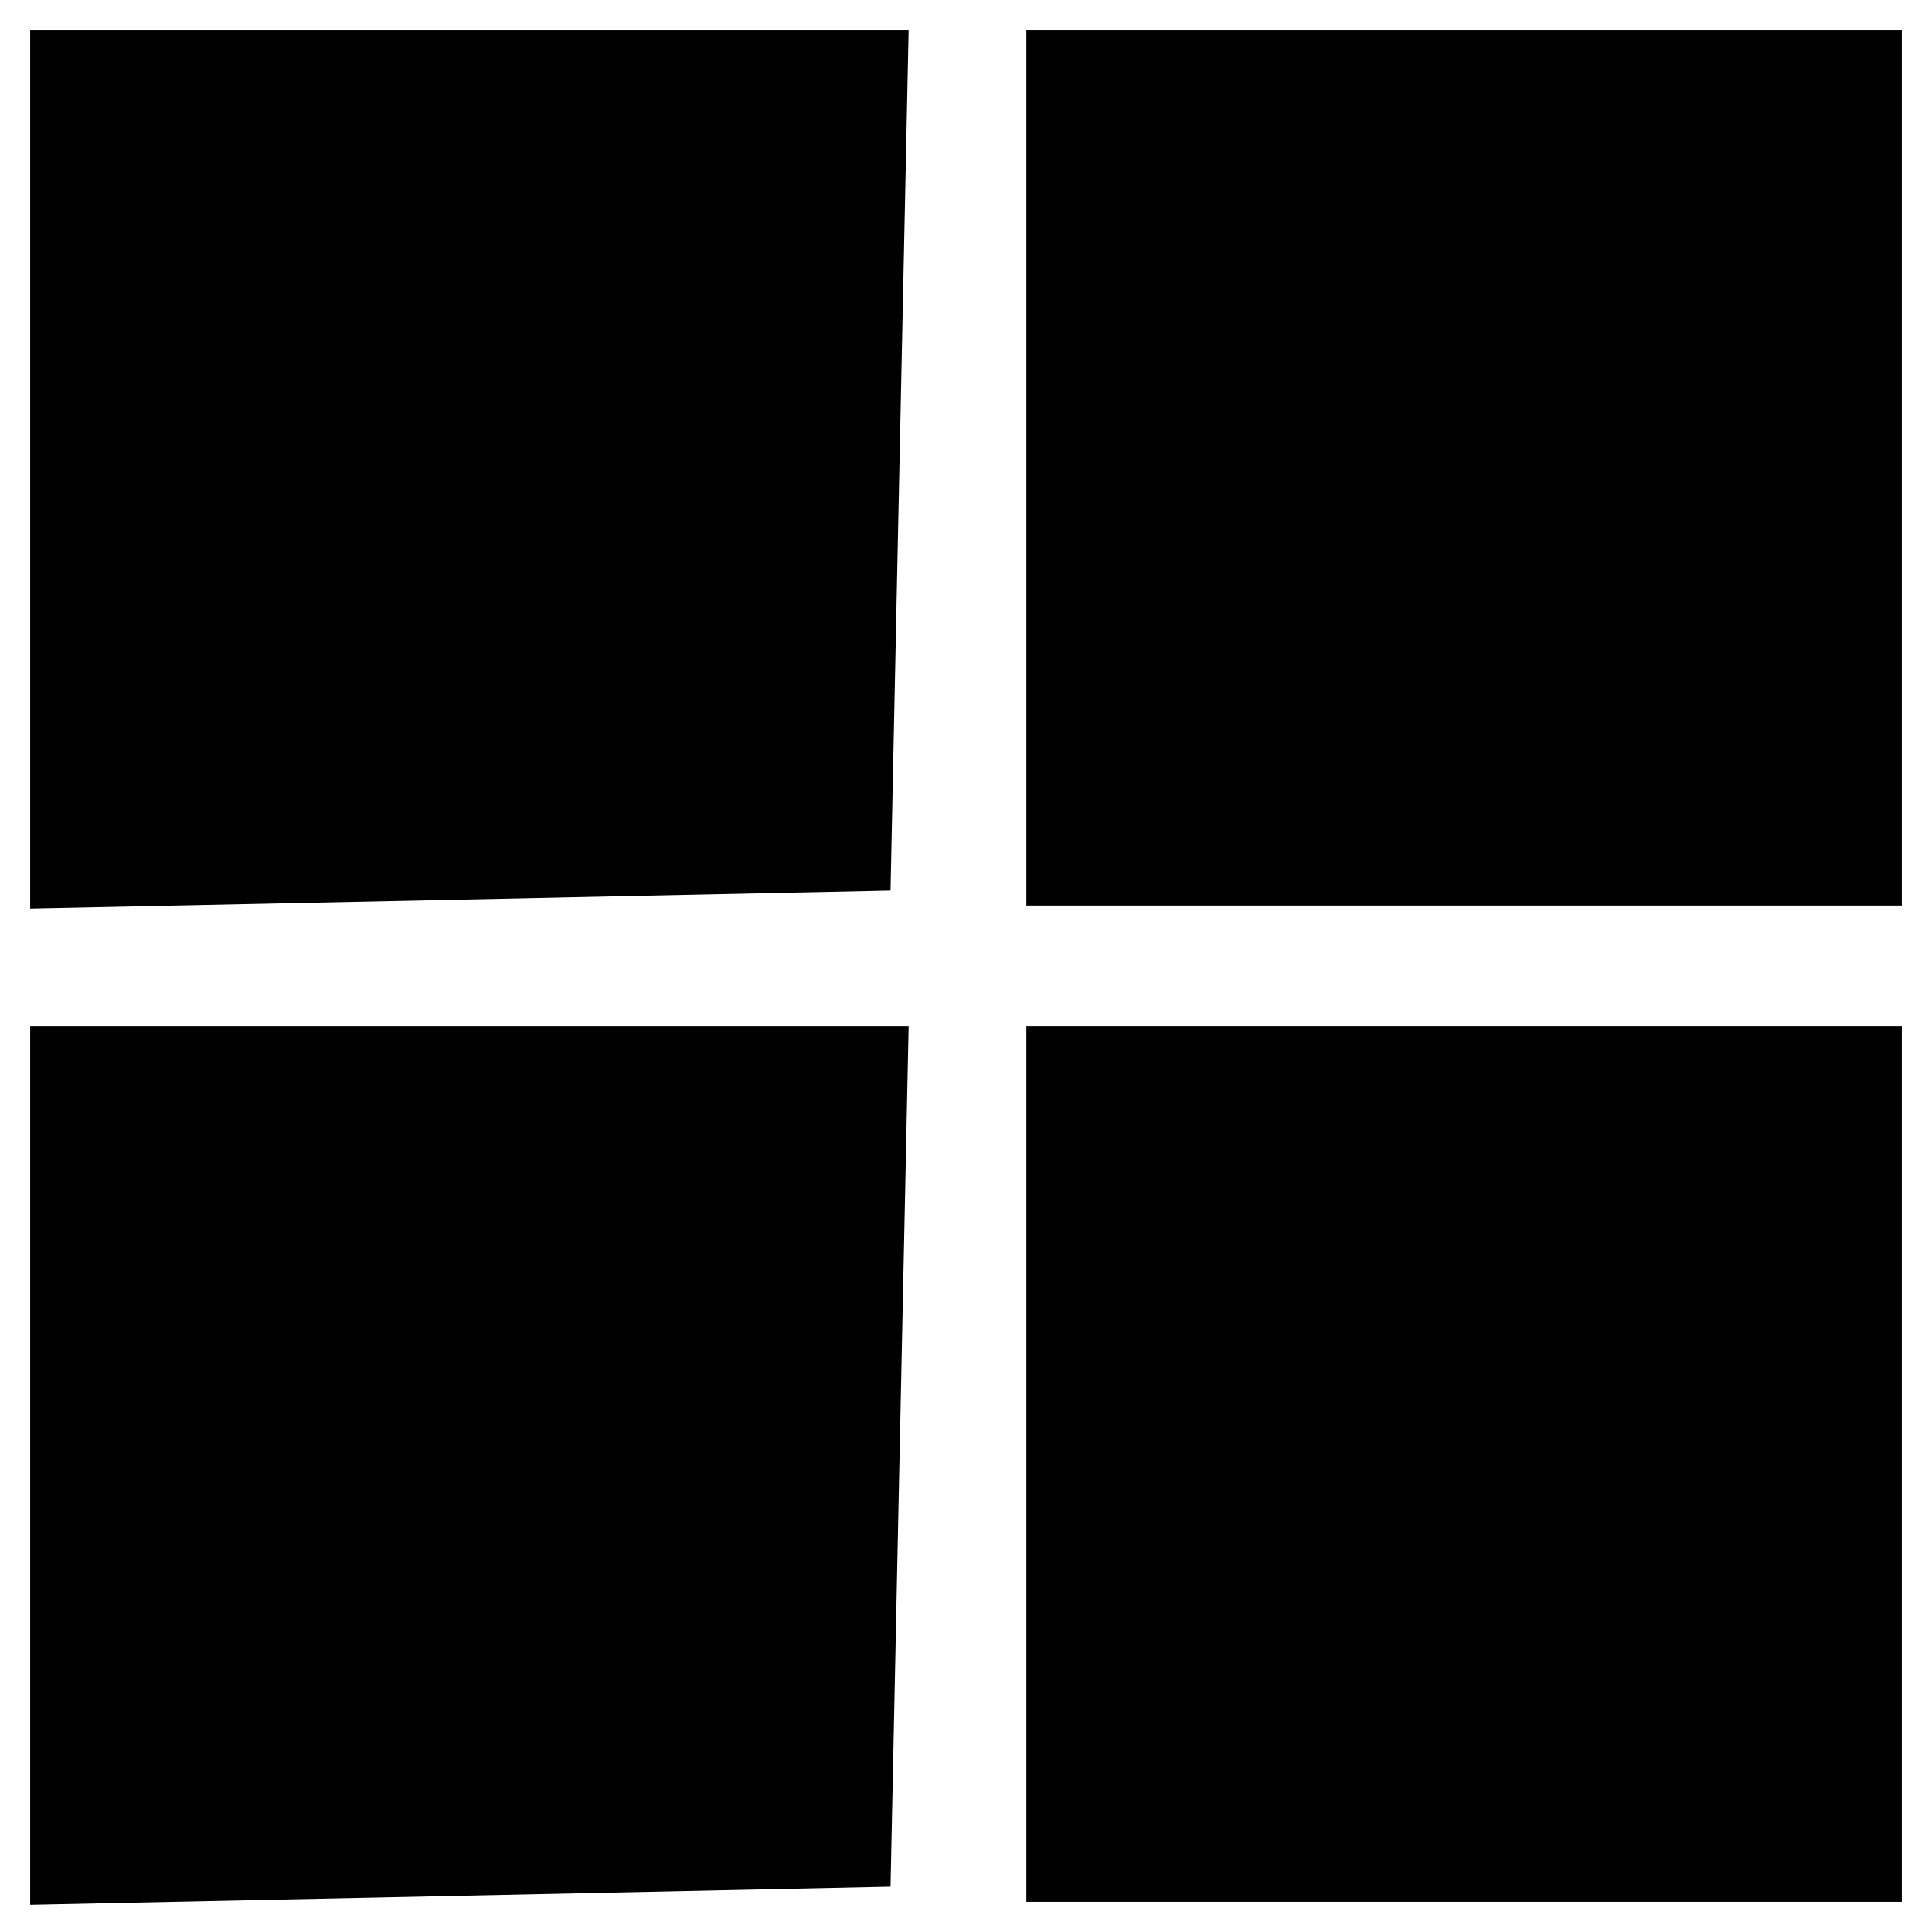 <?xml version="1.0" standalone="no"?>
<!DOCTYPE svg PUBLIC "-//W3C//DTD SVG 20010904//EN"
 "http://www.w3.org/TR/2001/REC-SVG-20010904/DTD/svg10.dtd">
<svg version="1.0" xmlns="http://www.w3.org/2000/svg"
 width="64pt" height="64pt" viewBox="0 0 64 64"
 preserveAspectRatio="xMidYMid meet">

<g transform="translate(0,64) scale(0.1,-0.1)"
fill="#000000" stroke="none">
<path d="M10 485 l0 -146 143 3 142 3 3 143 3 142 -146 0 -145 0 0 -145z"/>
<path d="M340 485 l0 -145 145 0 145 0 0 145 0 145 -145 0 -145 0 0 -145z"/>
<path d="M10 155 l0 -146 143 3 142 3 3 143 3 142 -146 0 -145 0 0 -145z"/>
<path d="M340 155 l0 -145 145 0 145 0 0 145 0 145 -145 0 -145 0 0 -145z"/>
</g>
</svg>
